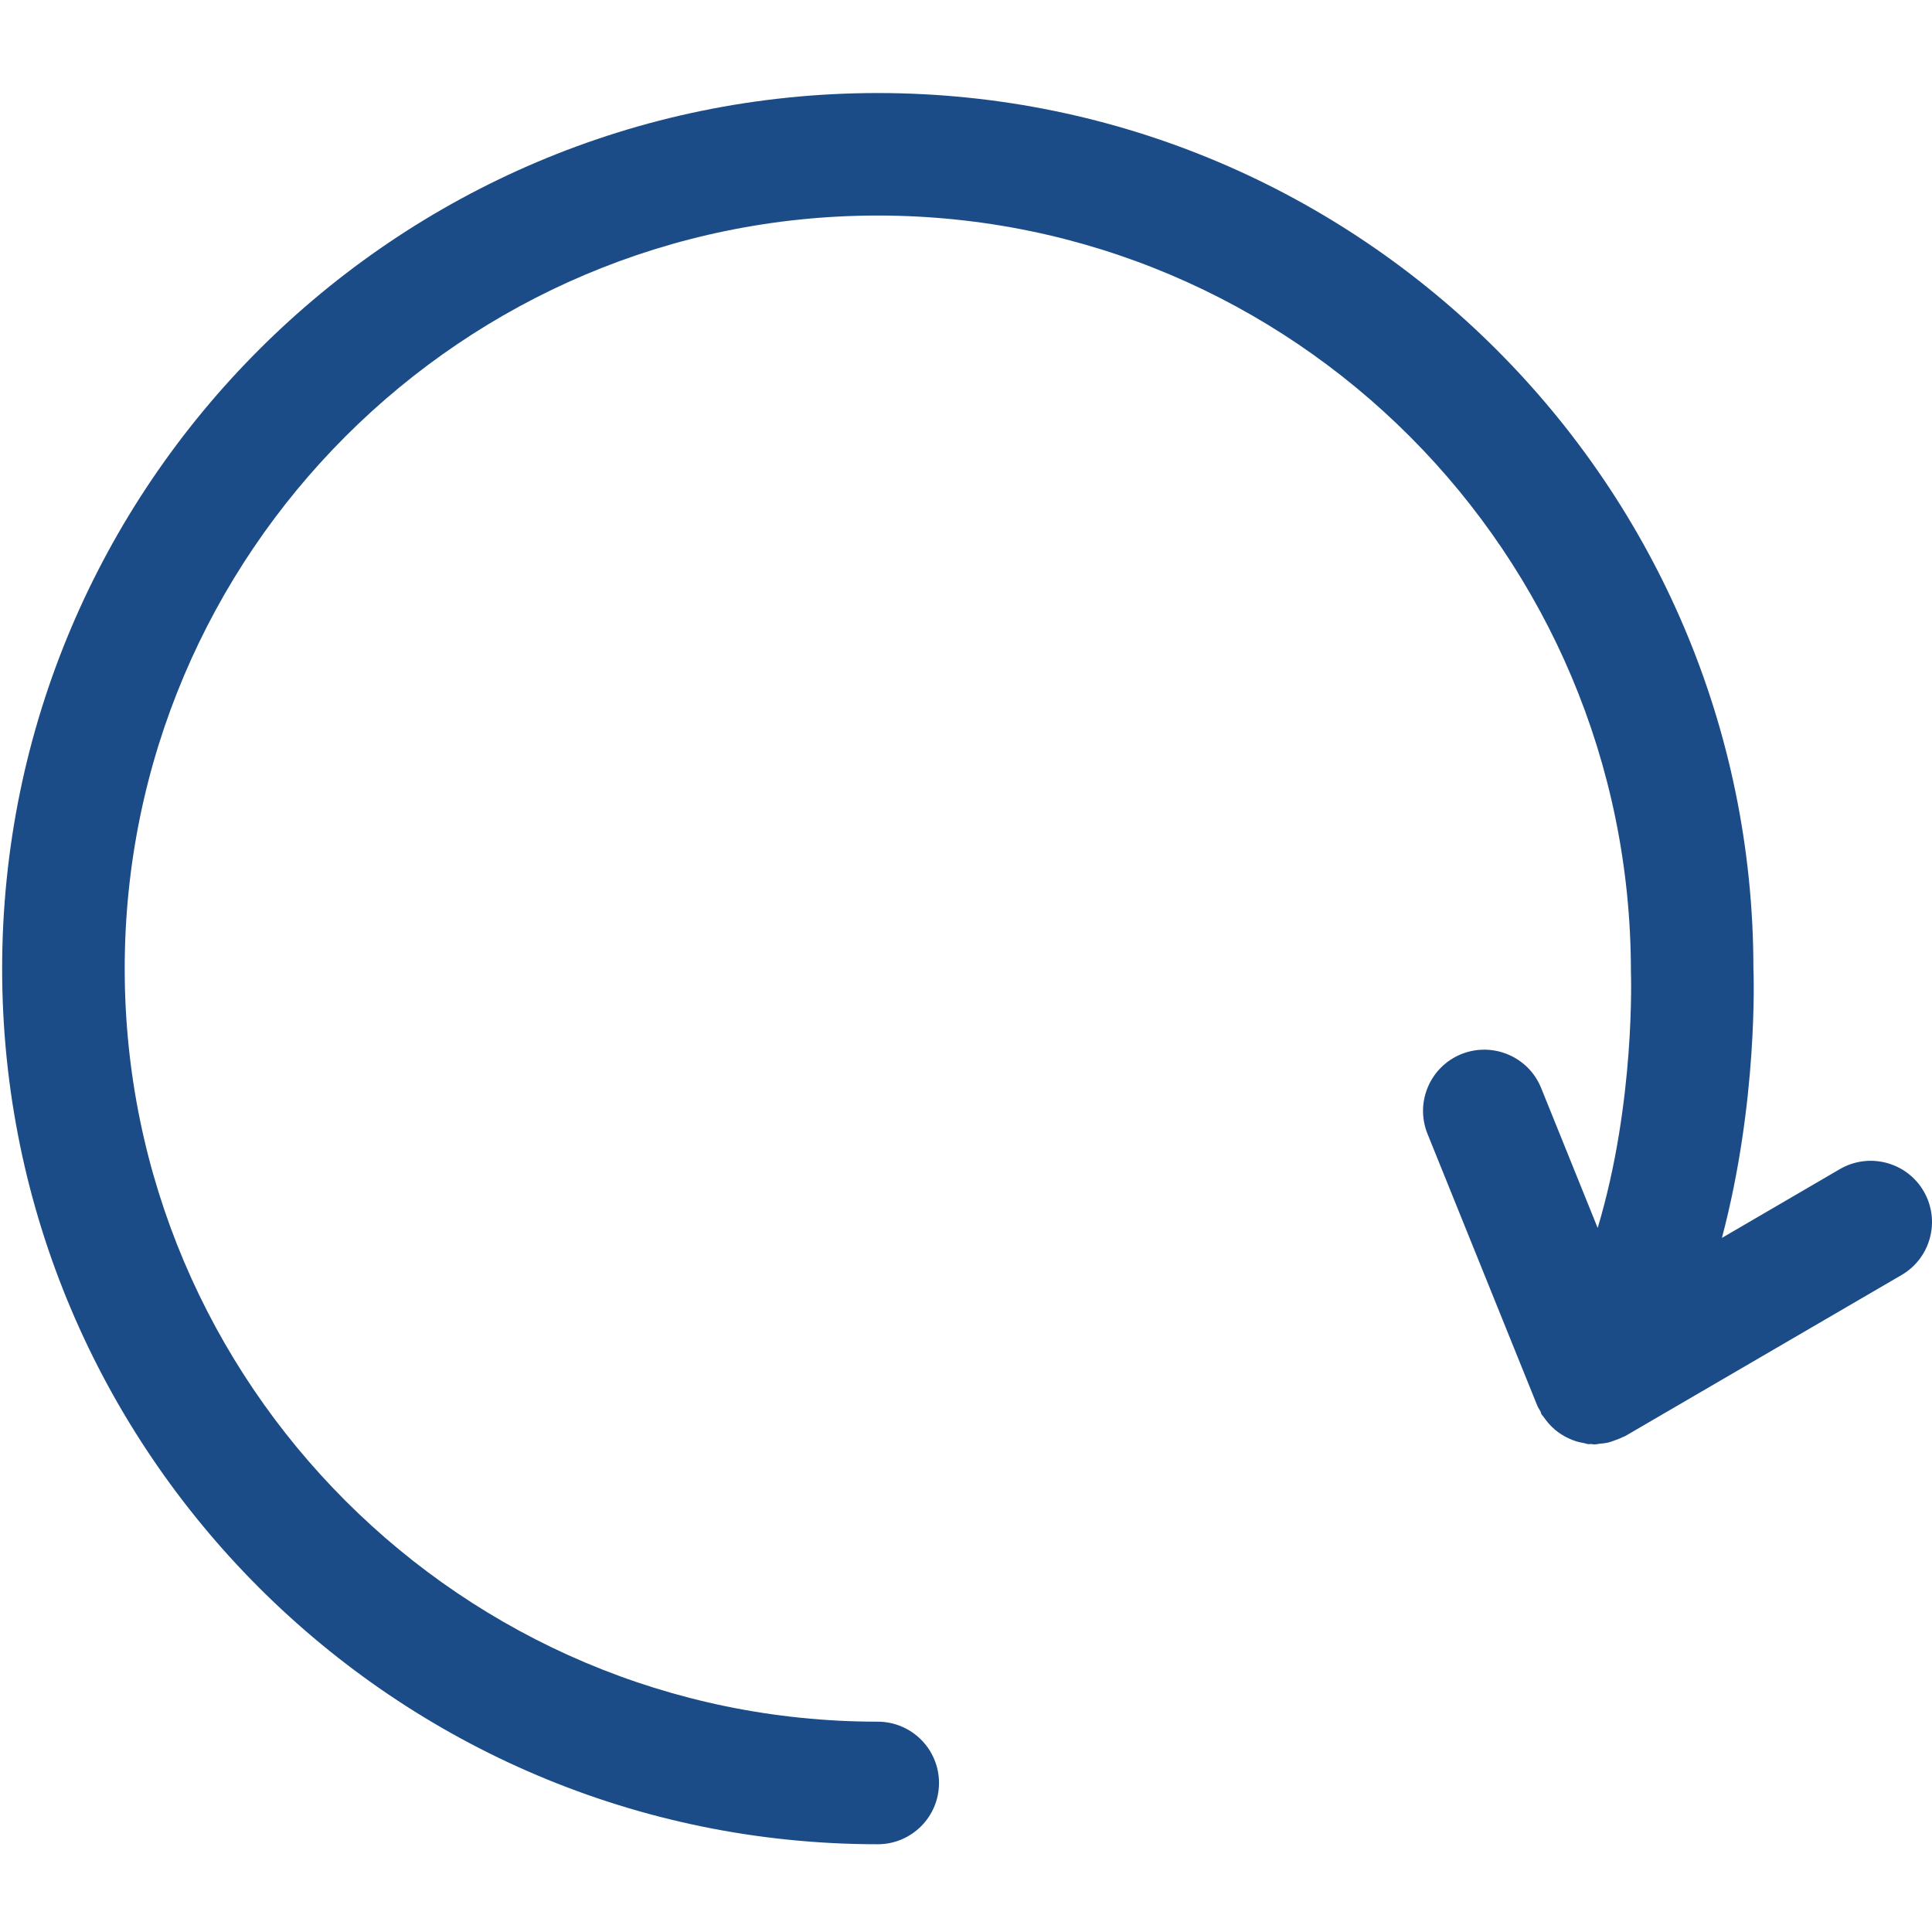<?xml version="1.0" encoding="utf-8"?>
<!DOCTYPE svg PUBLIC "-//W3C//DTD SVG 1.1//EN" "http://www.w3.org/Graphics/SVG/1.1/DTD/svg11.dtd">
<svg xmlns="http://www.w3.org/2000/svg" xmlns:xlink="http://www.w3.org/1999/xlink" width="512px" version="1.1" height="512px" viewBox="0 0 64 64" enable-background="new 0 0 64 64">
  <g>
    <path fill="#1b4c87" d="m29.076,61.093c1.121,0 2.03-0.909 2.03-2.03 0-1.12-0.909-2.03-2.03-2.03-13.754,0-24.945-11.191-24.945-24.946 0-13.756 11.191-24.947 24.945-24.947 13.758,0 24.948,11.191 24.95,25.031 0.003,0.056 0.155,4.327-1.101,8.506l-1.873-4.637c-0.42-1.038-1.602-1.537-2.642-1.122-1.04,0.42-1.542,1.603-1.122,2.643l3.643,9.019c0.025,0.062 0.068,0.112 0.097,0.17 0.017,0.029 0.015,0.063 0.032,0.092 0.023,0.04 0.057,0.067 0.081,0.105 0.052,0.075 0.106,0.146 0.166,0.214 0.063,0.07 0.128,0.135 0.199,0.195 0.064,0.055 0.13,0.103 0.2,0.149 0.08,0.053 0.162,0.098 0.25,0.139 0.074,0.035 0.148,0.065 0.227,0.091 0.094,0.032 0.189,0.052 0.287,0.069 0.049,0.009 0.094,0.03 0.144,0.035 0.032,0.003 0.064-0.005 0.097-0.004 0.035,0.002 0.069,0.013 0.105,0.013 0.062,0 0.125-0.018 0.188-0.024 0.08-0.008 0.159-0.014 0.237-0.031 0.098-0.02 0.188-0.055 0.282-0.091 0.077-0.028 0.152-0.055 0.225-0.093 0.029-0.015 0.061-0.02 0.088-0.037l9.158-5.337c0.967-0.564 1.293-1.807 0.73-2.775-0.564-0.968-1.811-1.294-2.777-0.731l-3.906,2.278c1.199-4.53 1.053-8.723 1.043-8.918 0-15.995-13.012-29.007-29.008-29.007-15.992,0-29.005,13.012-29.005,29.007 9.14546e-15,15.993 13.013,29.004 29.005,29.004z"/>
  </g>
</svg>
